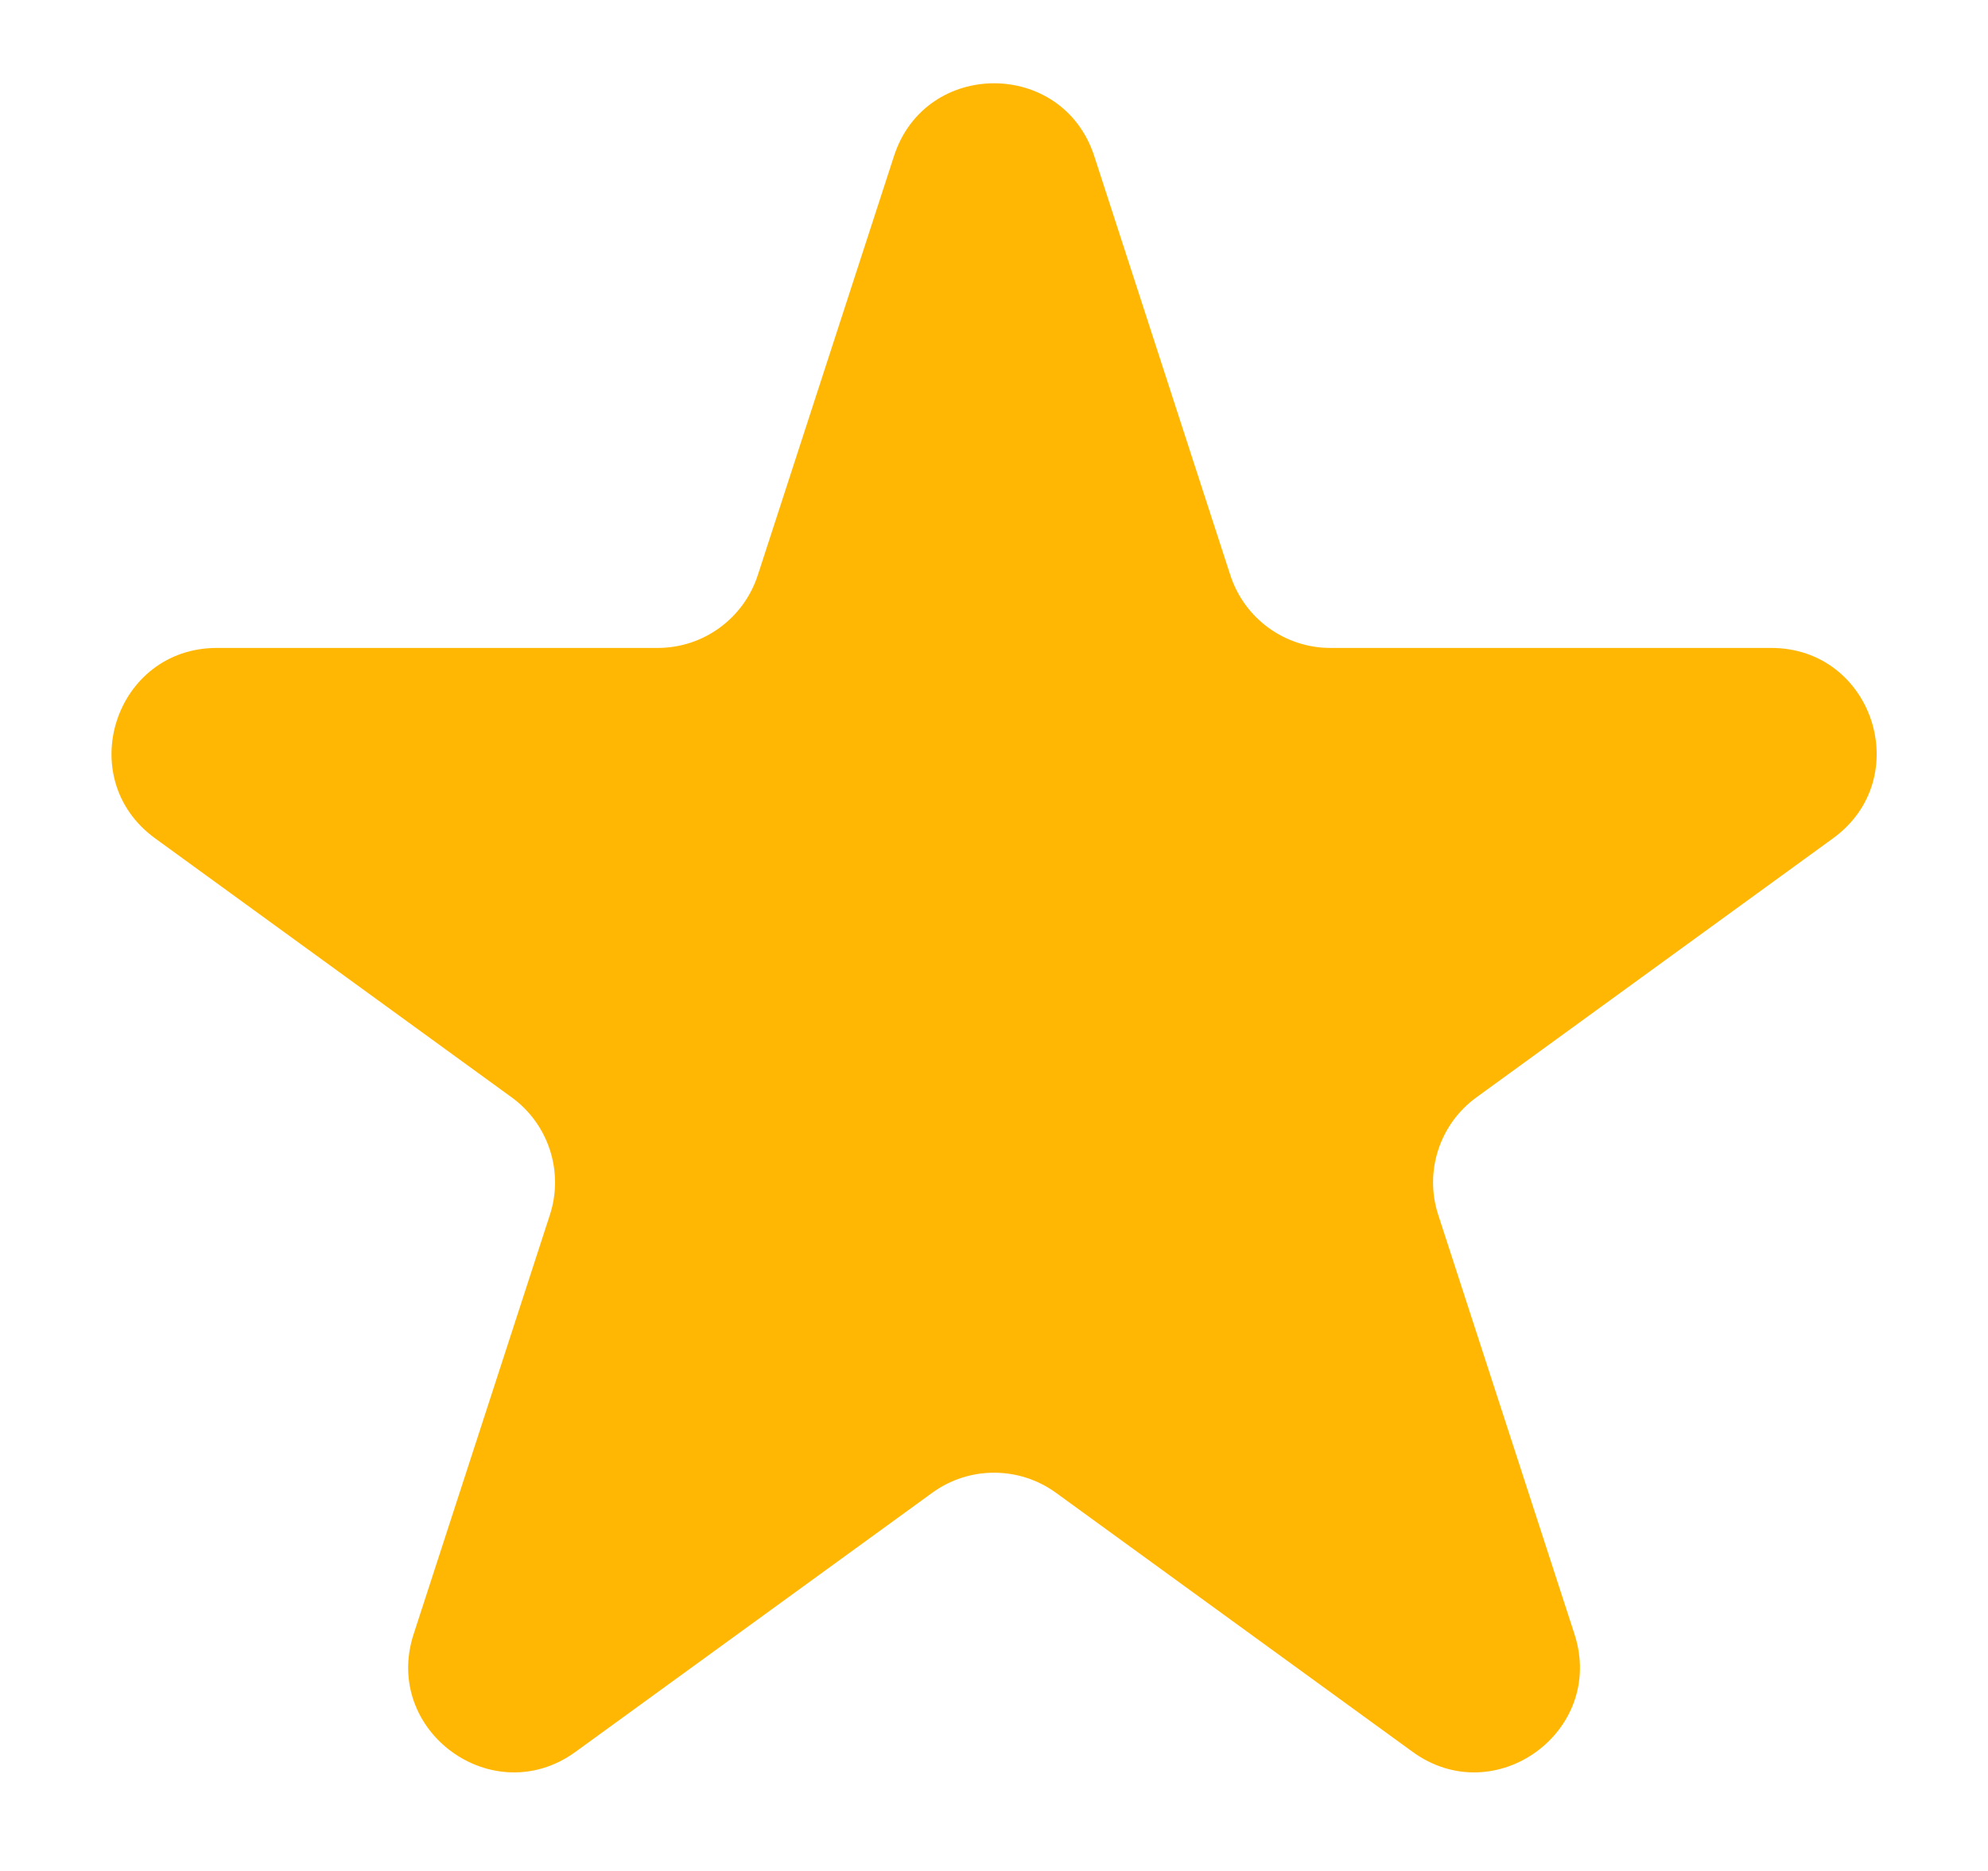 <svg width="17" height="16" viewBox="0 0 17 16" fill="none" xmlns="http://www.w3.org/2000/svg">
<path d="M7.645 1.334C7.914 0.505 9.087 0.505 9.357 1.334L10.521 4.919C10.642 5.29 10.987 5.541 11.377 5.541H15.146C16.018 5.541 16.381 6.656 15.675 7.169L12.626 9.384C12.31 9.613 12.178 10.02 12.299 10.39L13.464 13.975C13.733 14.804 12.784 15.494 12.079 14.981L9.03 12.766C8.714 12.537 8.287 12.537 7.972 12.766L4.922 14.981C4.217 15.494 3.268 14.804 3.537 13.975L4.702 10.39C4.823 10.02 4.691 9.613 4.375 9.384L1.326 7.169C0.621 6.656 0.983 5.541 1.855 5.541H5.624C6.014 5.541 6.359 5.29 6.48 4.919L7.645 1.334Z" fill="#FFB703"/>
</svg>
